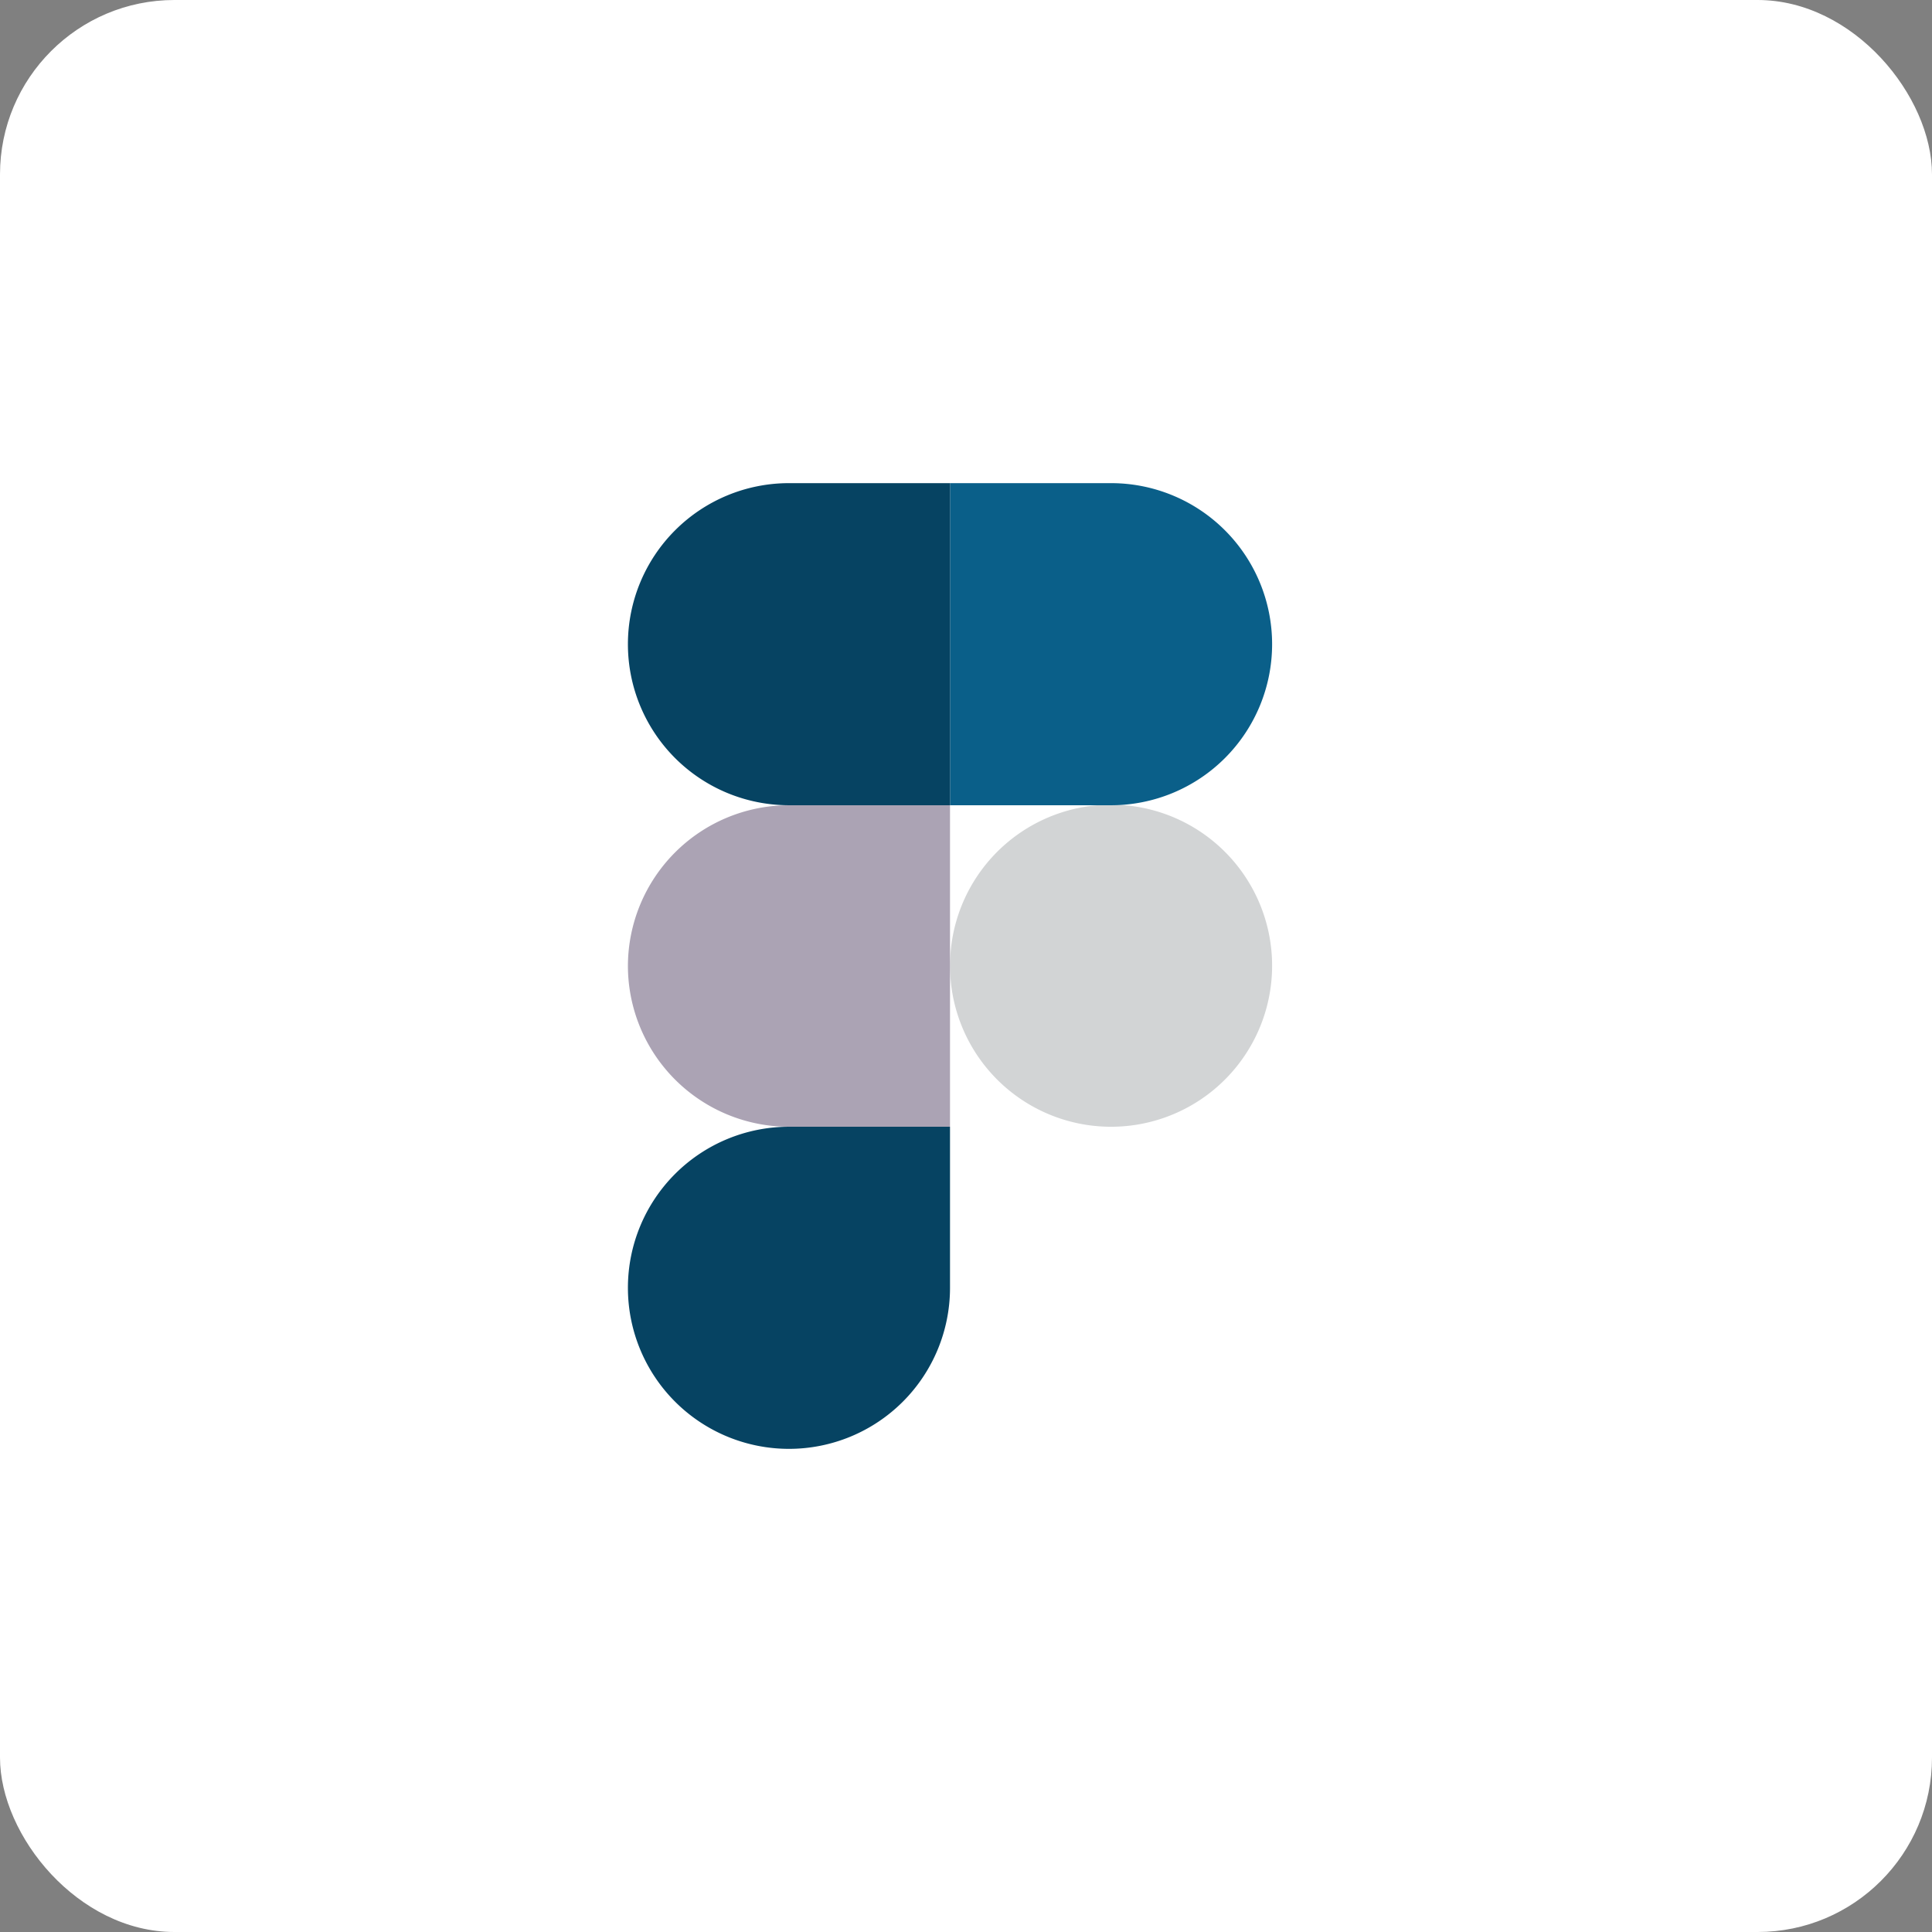 <svg xmlns="http://www.w3.org/2000/svg" viewBox="0 0 33.23 33.23"><rect x="0" y="0" width="33.23" height="33.23" fill="#808080" stroke="none"/><defs><style>.cls-1{fill:#fff;}.cls-2{fill:#d2d4d5;}.cls-3{fill:#064362;}.cls-4{fill:#0a5f89;}.cls-5{fill:#aba3b4;}</style></defs><g id="Layer_2" data-name="Layer 2"><g id="Layer_1-2" data-name="Layer 1"><rect class="cls-1" width="33.23" height="33.23" rx="3"/><path class="cls-2" d="M16.34,16.62a2.77,2.77,0,1,1,2.77,2.76A2.77,2.77,0,0,1,16.34,16.62Z"/><path class="cls-3" d="M10.8,22.15a2.77,2.77,0,0,1,2.77-2.77h2.77v2.77a2.77,2.77,0,0,1-5.54,0Z"/><path class="cls-4" d="M16.34,8.31v5.54h2.77a2.77,2.77,0,0,0,0-5.54Z"/><path class="cls-3" d="M10.8,11.08a2.77,2.77,0,0,0,2.77,2.77h2.77V8.31H13.57A2.77,2.77,0,0,0,10.8,11.08Z"/><path class="cls-5" d="M10.8,16.62a2.77,2.77,0,0,0,2.77,2.76h2.77V13.85H13.57A2.77,2.77,0,0,0,10.8,16.62Z"/></g></g></svg>